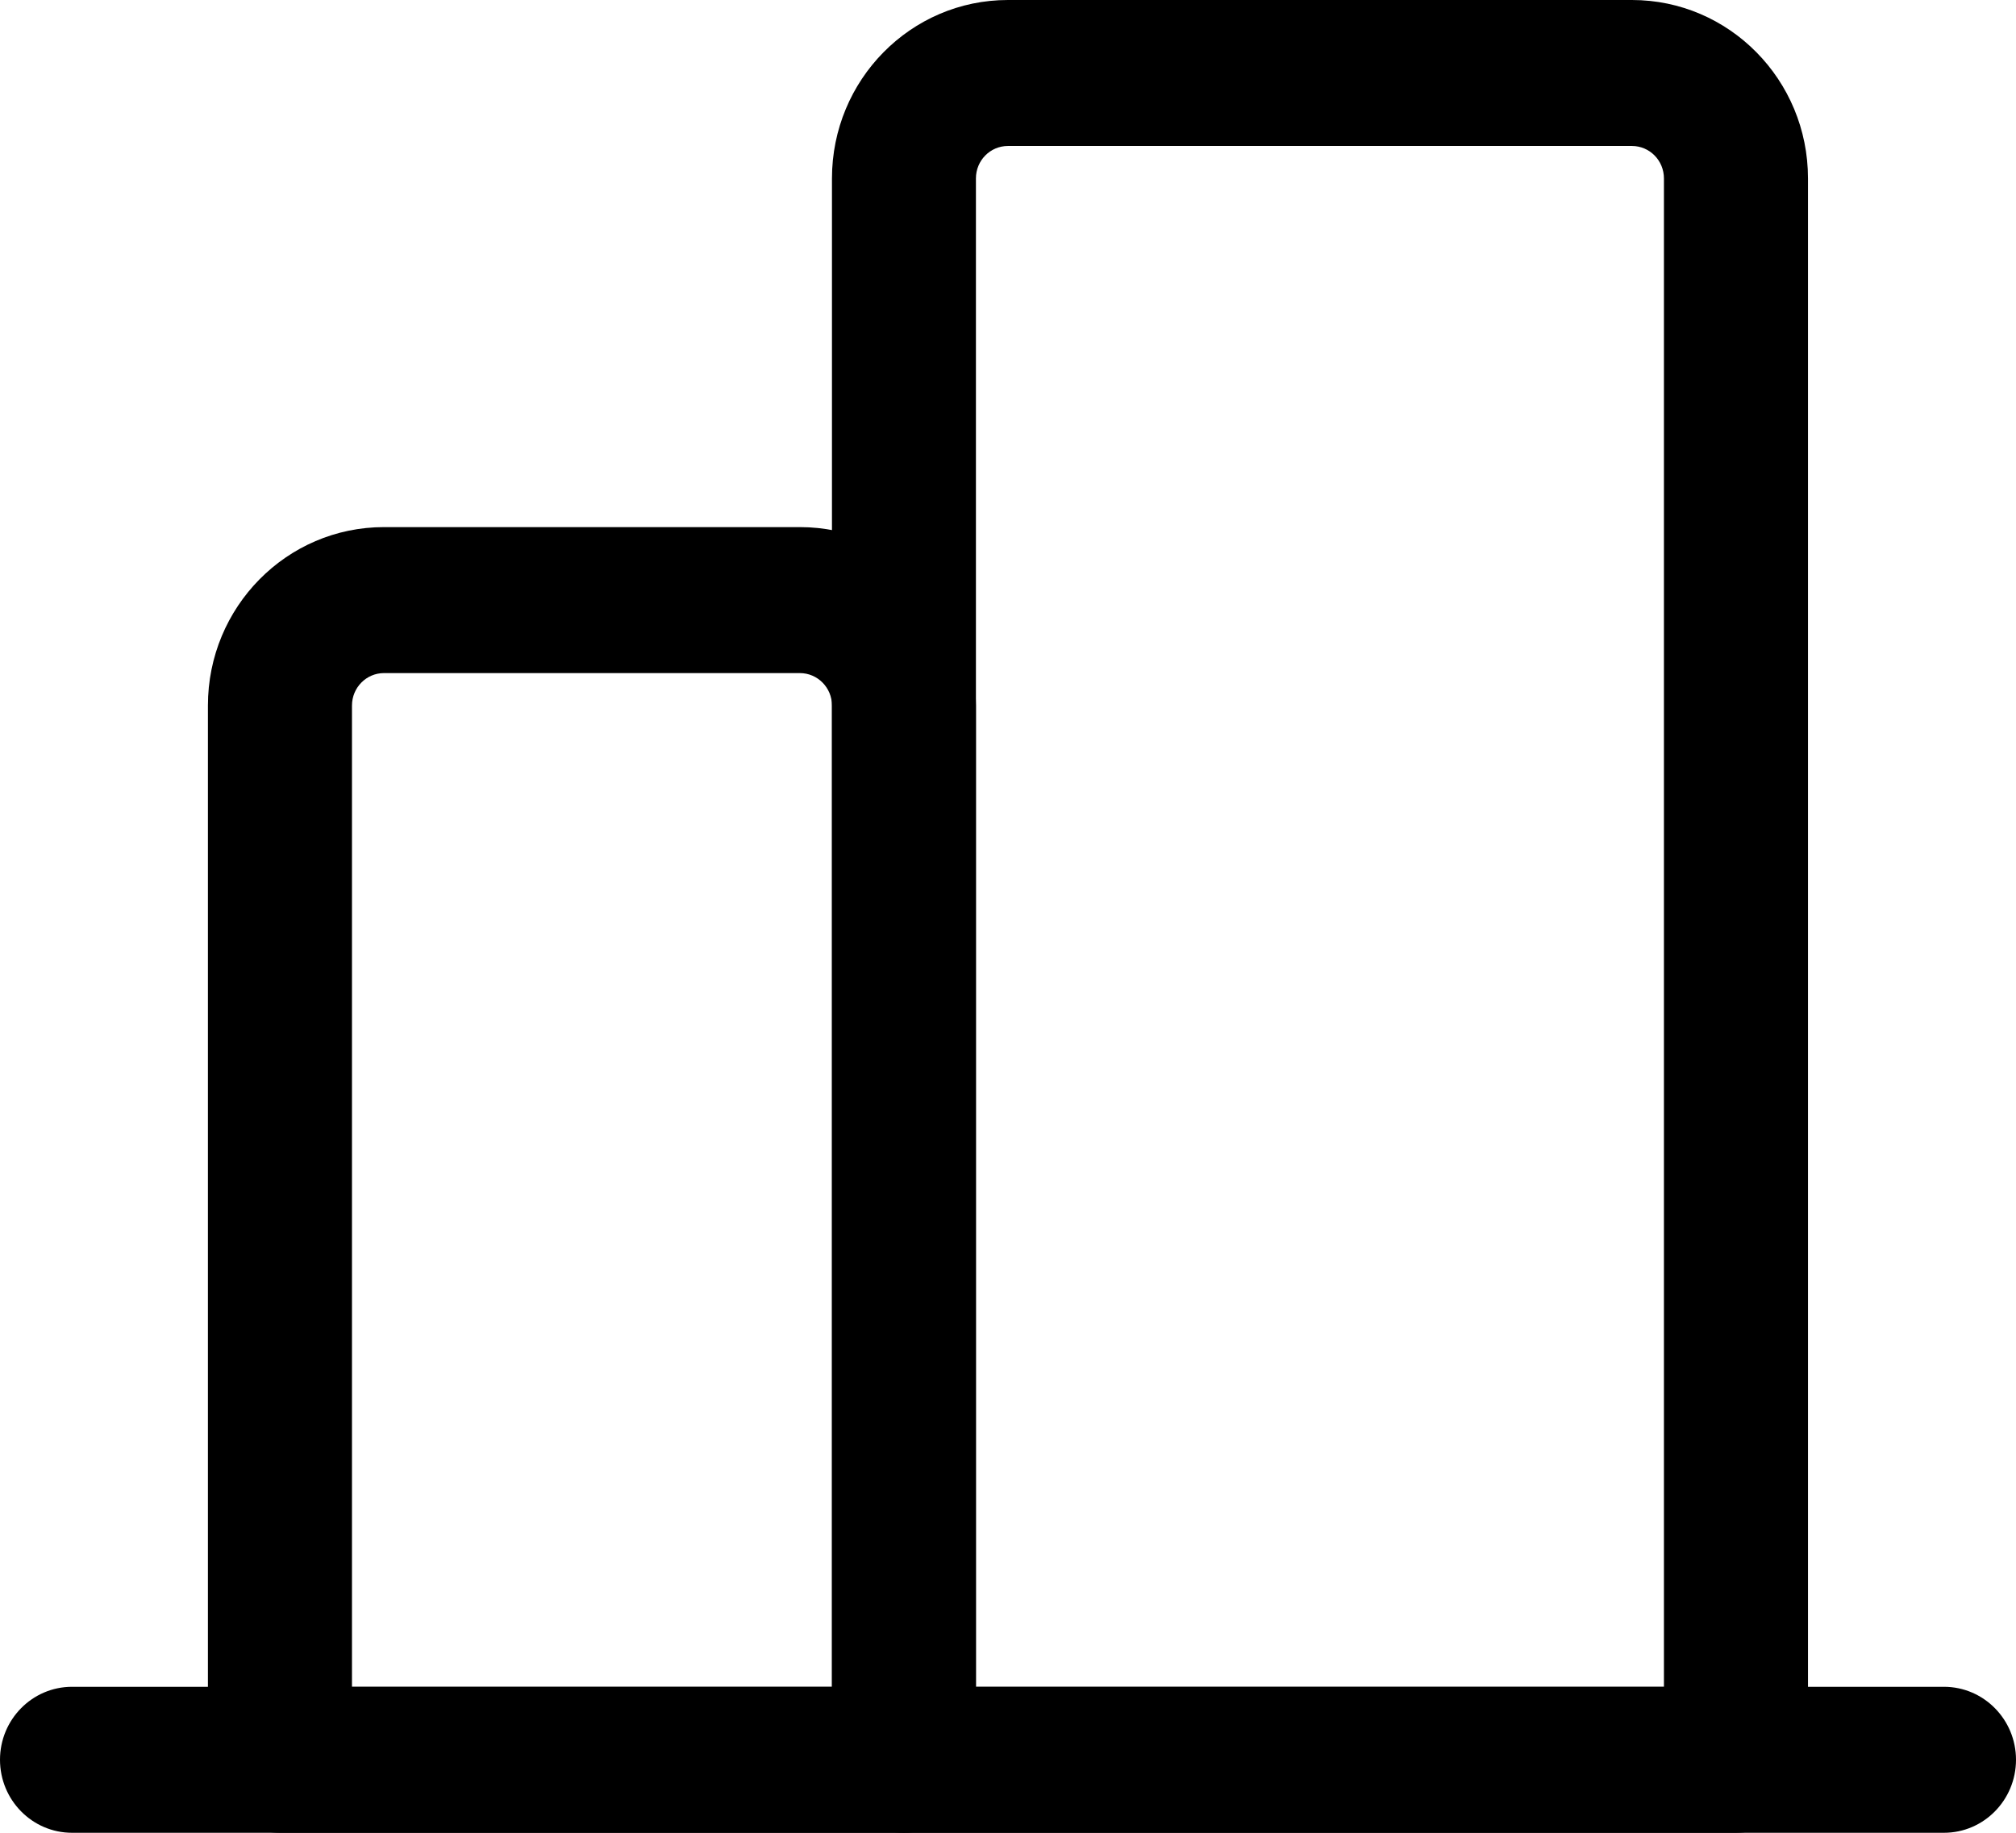 <svg width="22" height="20" viewBox="0 0 22 20" fill="none" xmlns="http://www.w3.org/2000/svg">
  <path fill-rule="evenodd" clip-rule="evenodd"
    d="M4.19 7.345C3.997 7.345 3.841 7.504 3.841 7.699V18.407H9.079V7.699C9.079 7.504 8.922 7.345 8.729 7.345H4.19ZM2.269 7.699C2.269 6.624 3.129 5.752 4.19 5.752H8.729C9.79 5.752 10.65 6.624 10.65 7.699V19.203C10.65 19.643 10.298 20 9.864 20H3.055C2.621 20 2.269 19.643 2.269 19.203V7.699Z"
    fill="currentColor" />
  <path fill-rule="evenodd" clip-rule="evenodd"
    d="M10.999 1.593C10.806 1.593 10.65 1.751 10.65 1.947V18.407H18.158V1.947C18.158 1.751 18.002 1.593 17.809 1.593H10.999ZM9.079 1.947C9.079 0.872 9.939 0 10.999 0H17.809C18.87 0 19.73 0.872 19.73 1.947V19.203C19.73 19.643 19.378 20 18.944 20L9.864 20C9.43 20 9.079 19.643 9.079 19.203V1.947Z"
    fill="currentColor" />
  <path fill-rule="evenodd" clip-rule="evenodd"
    d="M0 19.203C0 18.764 0.352 18.407 0.786 18.407H21.214C21.648 18.407 22 18.764 22 19.203C22 19.643 21.648 20 21.214 20H0.786C0.352 20 0 19.643 0 19.203Z"
    fill="currentColor" />
</svg>